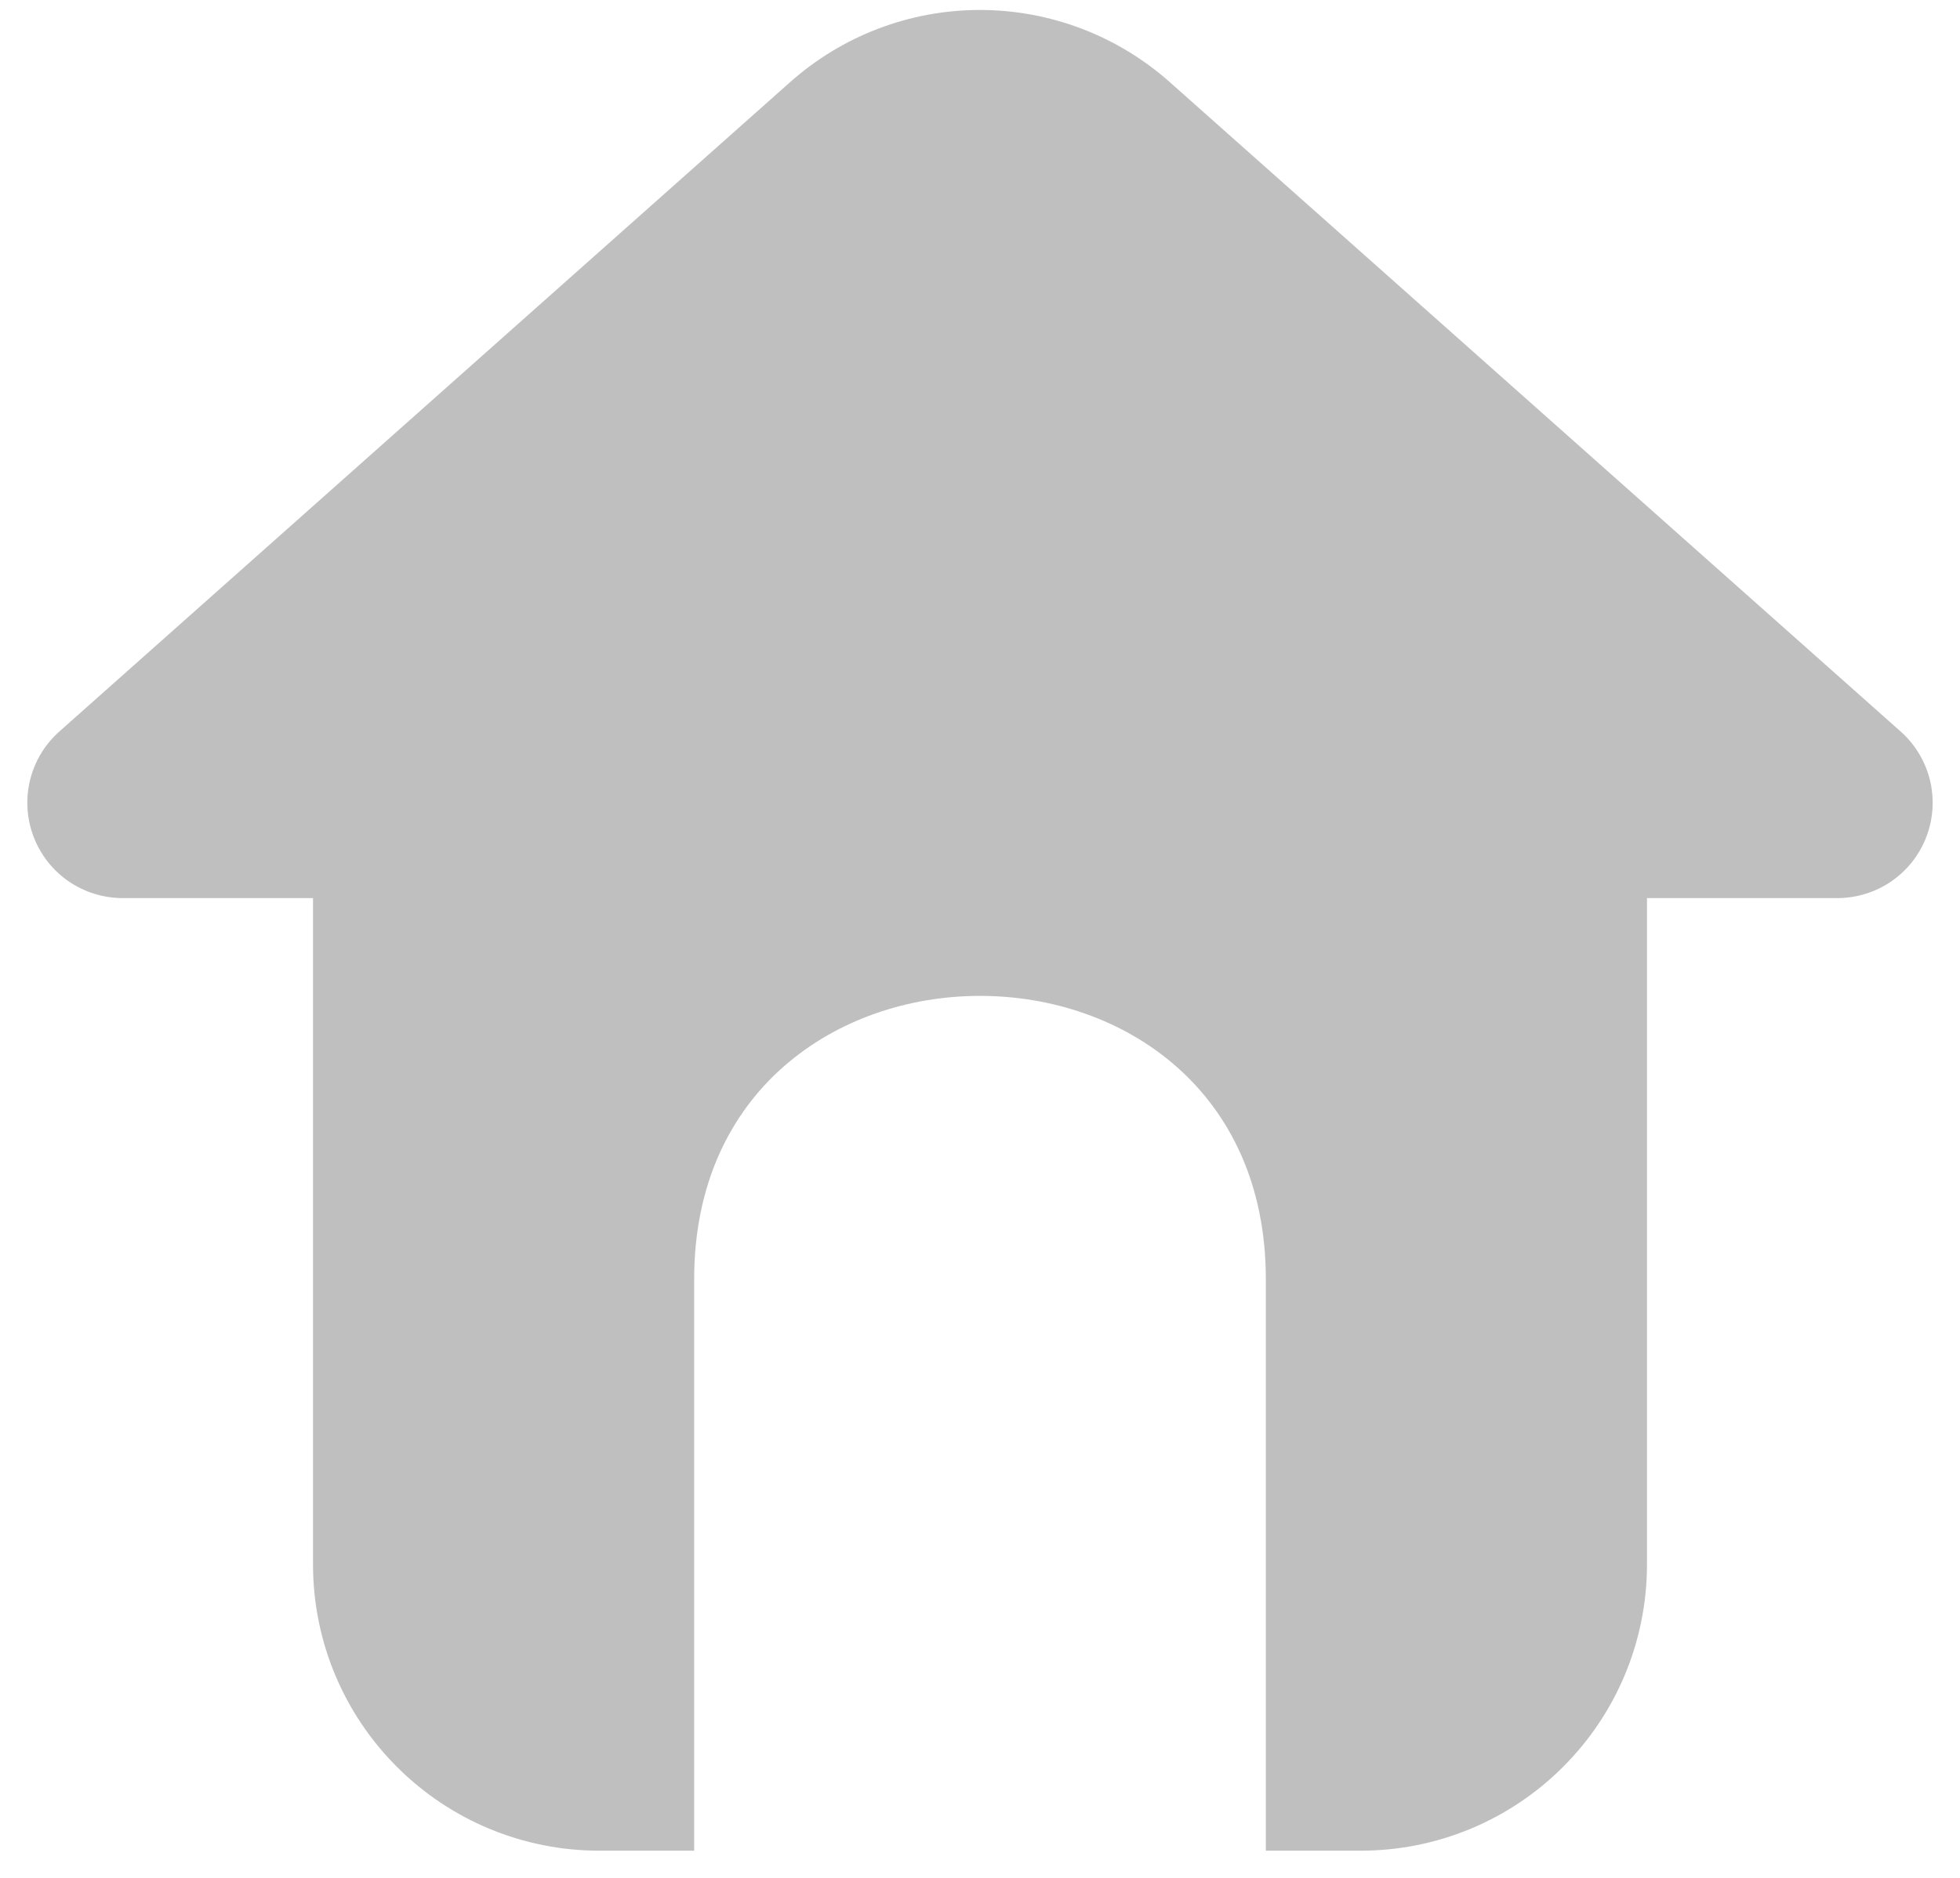 <svg width="24" height="23" viewBox="0 0 24 23" fill="none" xmlns="http://www.w3.org/2000/svg">
<path d="M23.275 8.961L14.324 1.006C13.684 0.437 12.856 0.122 11.999 0.122C11.142 0.122 10.315 0.437 9.675 1.006L0.725 8.961C0.548 9.119 0.424 9.326 0.368 9.555C0.312 9.785 0.327 10.026 0.411 10.247C0.495 10.468 0.644 10.659 0.838 10.793C1.033 10.927 1.264 10.999 1.5 11H3.833V19.167C3.834 20.095 4.203 20.984 4.86 21.64C5.516 22.297 6.405 22.666 7.333 22.667H8.5V15.667C8.5 11.042 15.5 11.04 15.5 15.667V22.667H16.667C17.595 22.666 18.484 22.297 19.14 21.64C19.797 20.984 20.166 20.095 20.167 19.167V11H22.5C22.736 10.999 22.967 10.927 23.162 10.793C23.356 10.659 23.505 10.468 23.589 10.247C23.673 10.026 23.688 9.785 23.632 9.555C23.576 9.326 23.452 9.119 23.275 8.961Z" fill="#BFBFBF"/>
</svg>
